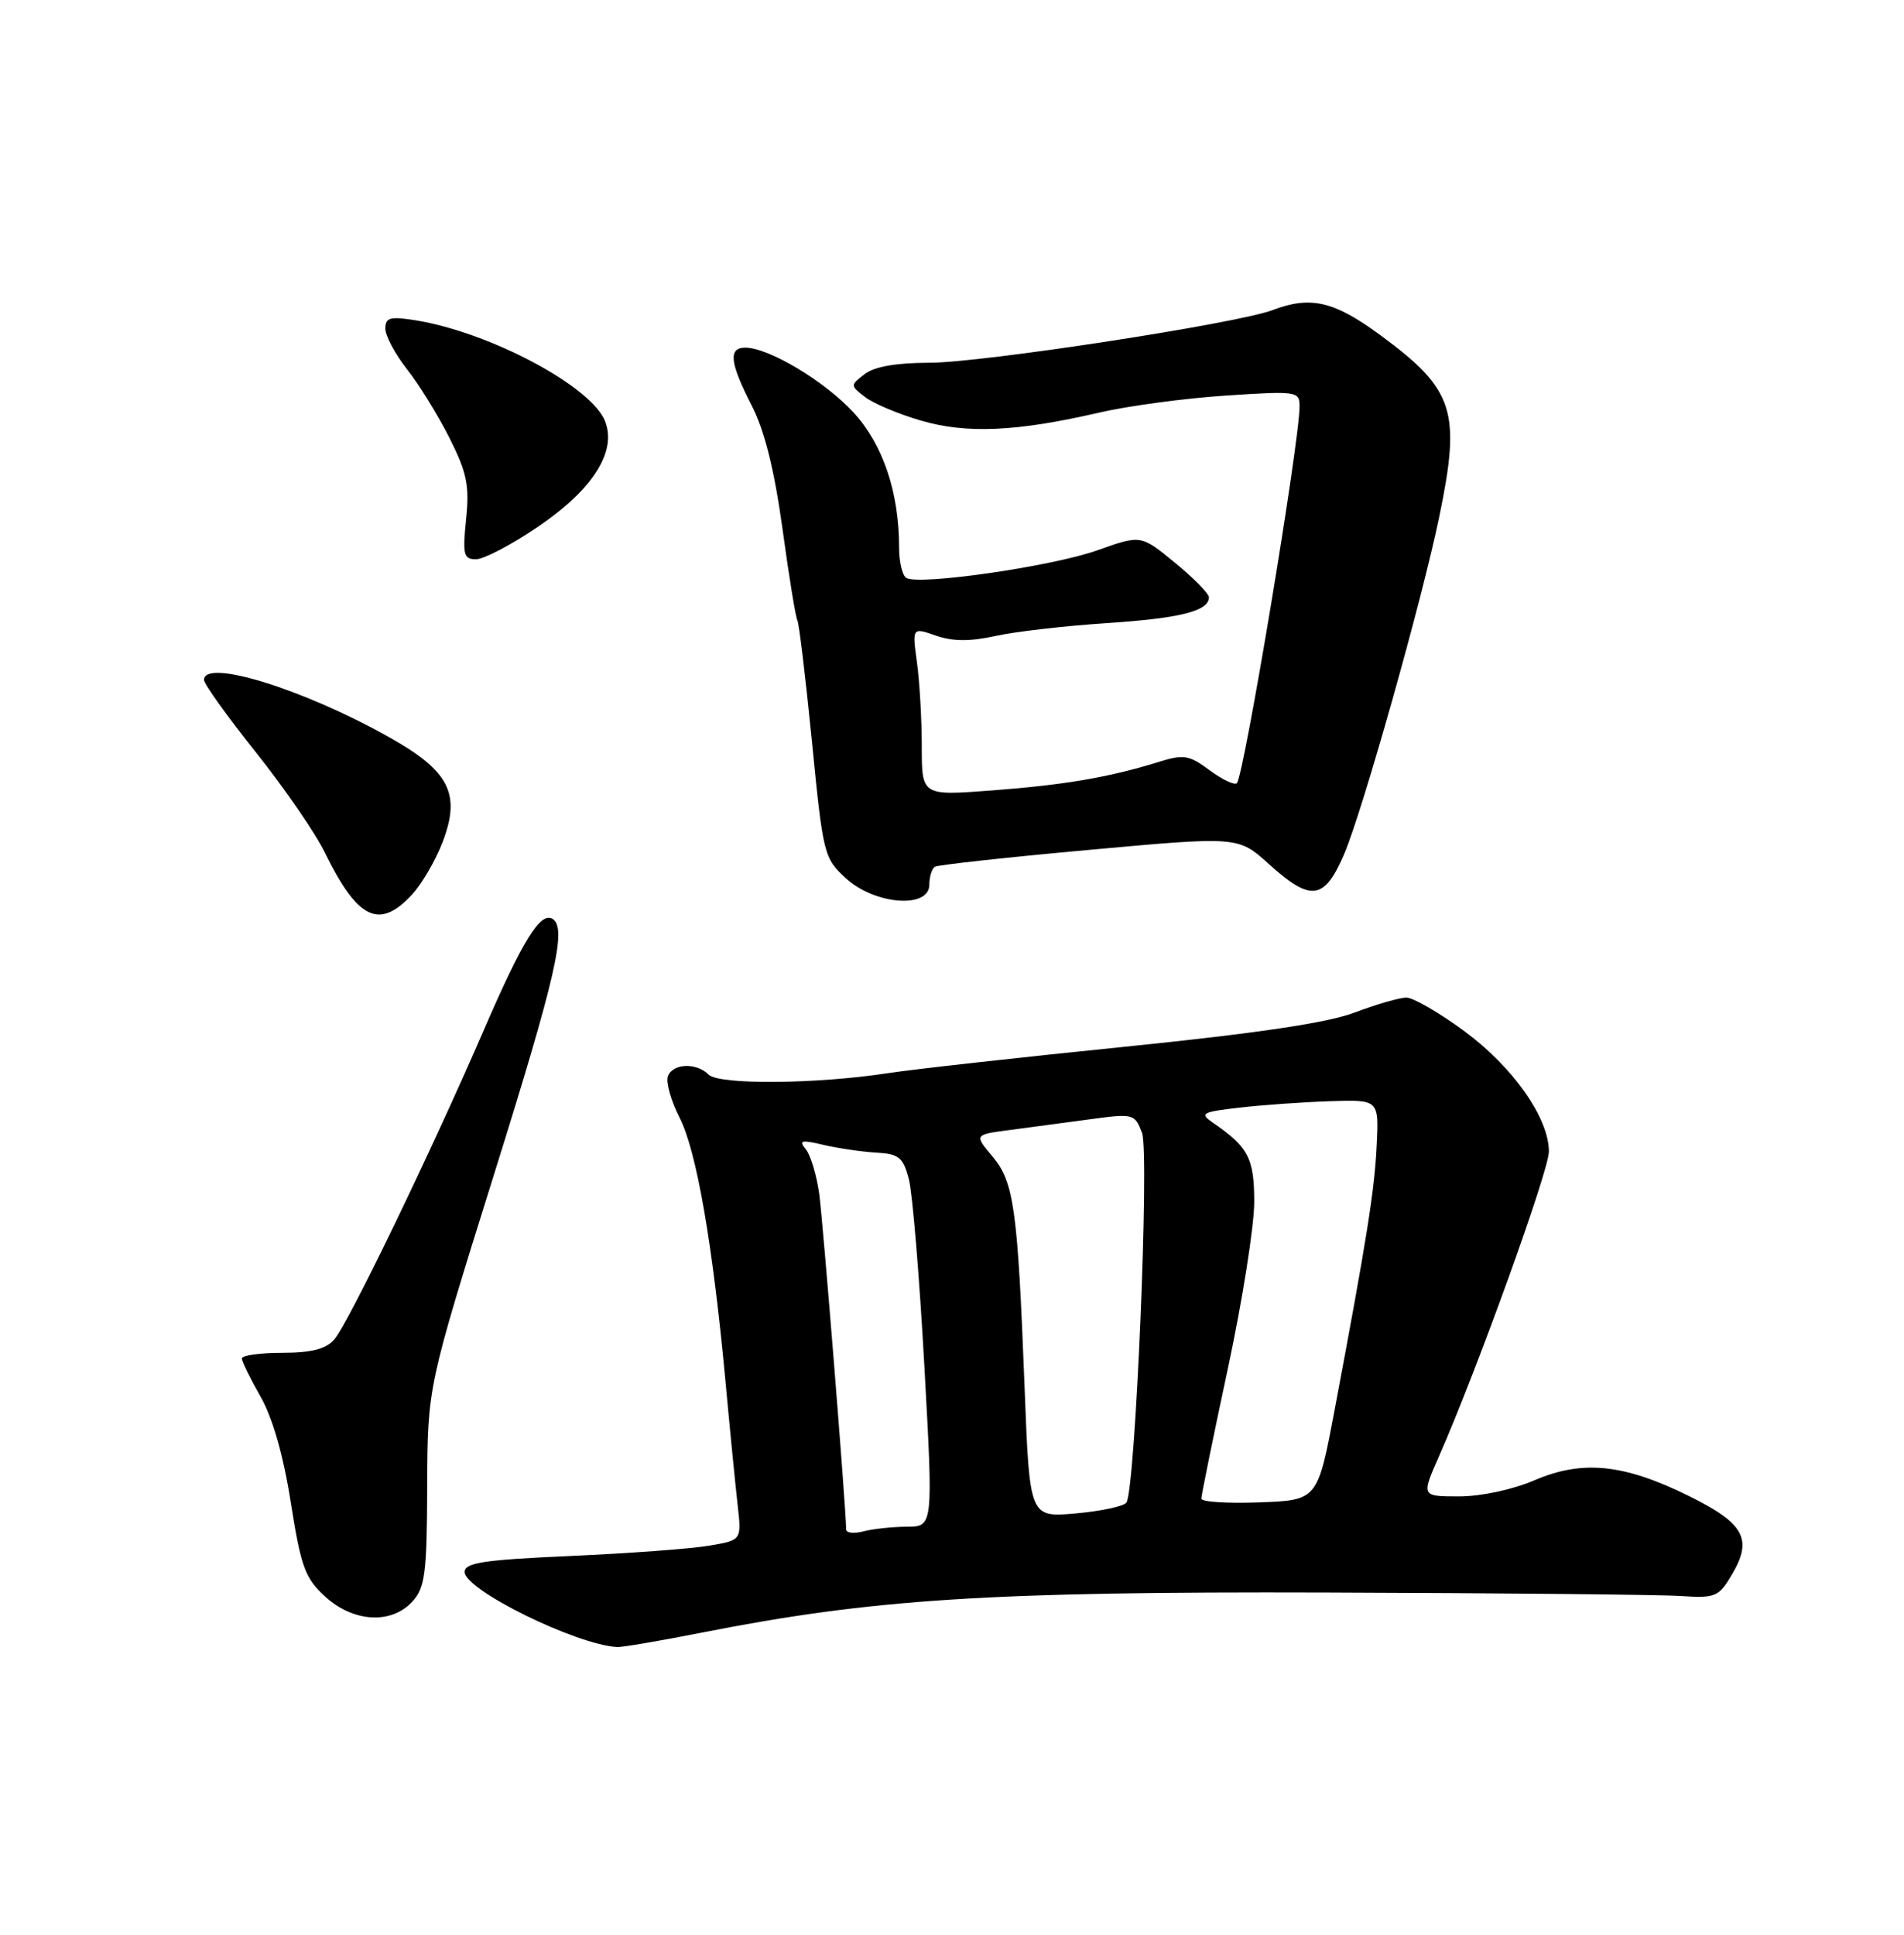 <?xml version="1.0" encoding="UTF-8" standalone="no"?>
<!DOCTYPE svg PUBLIC "-//W3C//DTD SVG 1.1//EN" "http://www.w3.org/Graphics/SVG/1.1/DTD/svg11.dtd" >
<svg xmlns="http://www.w3.org/2000/svg" xmlns:xlink="http://www.w3.org/1999/xlink" version="1.1" viewBox="0 0 252 256">
 <g >
 <path fill="currentColor"
d=" M 92.90 216.02 C 115.46 211.57 130.95 210.58 175.50 210.72 C 198.60 210.79 219.72 211.00 222.43 211.18 C 227.08 211.48 227.48 211.31 229.26 208.28 C 232.00 203.62 230.84 201.54 223.48 197.92 C 214.90 193.69 209.42 193.14 203.08 195.87 C 200.22 197.10 196.01 198.00 193.12 198.00 C 188.11 198.00 188.11 198.00 190.43 192.75 C 195.47 181.31 205.00 154.91 205.00 152.37 C 205.00 147.93 200.26 141.19 193.81 136.44 C 190.50 134.00 187.04 132.00 186.14 132.00 C 185.24 132.00 182.17 132.89 179.31 133.97 C 175.70 135.34 166.42 136.72 148.81 138.51 C 134.89 139.92 120.80 141.49 117.50 142.00 C 108.08 143.45 95.16 143.56 93.79 142.19 C 92.17 140.57 89.06 140.69 88.40 142.40 C 88.10 143.17 88.80 145.65 89.95 147.90 C 92.20 152.31 94.34 164.66 96.04 183.00 C 96.62 189.32 97.34 196.59 97.63 199.15 C 98.16 203.80 98.16 203.80 93.85 204.52 C 91.48 204.93 83.24 205.53 75.52 205.88 C 64.02 206.39 61.50 206.77 61.50 208.00 C 61.50 210.37 76.20 217.61 81.68 217.93 C 82.32 217.97 87.38 217.11 92.90 216.02 Z  M 54.60 211.89 C 56.26 210.06 56.51 208.13 56.54 196.64 C 56.59 183.50 56.59 183.50 65.29 155.70 C 73.60 129.16 75.07 122.78 73.13 121.58 C 71.55 120.60 69.18 124.41 64.16 136.00 C 57.13 152.27 46.06 175.18 44.23 177.25 C 43.13 178.51 41.18 179.00 37.35 179.00 C 34.41 179.00 32.01 179.34 32.01 179.75 C 32.02 180.16 33.14 182.45 34.50 184.83 C 36.08 187.60 37.52 192.62 38.49 198.83 C 39.83 207.33 40.38 208.83 43.03 211.25 C 46.77 214.67 51.82 214.96 54.60 211.89 Z  M 54.50 118.40 C 55.83 116.98 57.66 113.83 58.58 111.42 C 61.03 105.01 59.48 102.00 51.41 97.49 C 40.03 91.12 27.00 87.11 27.00 89.97 C 27.00 90.50 30.08 94.80 33.85 99.52 C 37.61 104.24 41.73 110.21 42.99 112.80 C 47.32 121.65 50.19 123.05 54.50 118.40 Z  M 123.00 117.06 C 123.00 115.99 123.34 114.92 123.75 114.68 C 124.16 114.44 133.36 113.43 144.19 112.45 C 163.88 110.66 163.88 110.66 167.94 114.33 C 173.50 119.35 175.27 119.12 177.89 113.04 C 180.31 107.41 188.22 79.37 190.49 68.37 C 193.39 54.36 192.48 51.55 182.67 44.33 C 176.57 39.84 173.45 39.12 168.43 41.03 C 163.75 42.81 129.92 48.00 123.00 48.00 C 118.65 48.00 115.72 48.51 114.44 49.50 C 112.52 50.98 112.52 51.02 114.50 52.54 C 115.60 53.39 118.92 54.79 121.89 55.65 C 127.94 57.42 134.56 57.12 145.50 54.59 C 149.35 53.70 156.89 52.69 162.25 52.34 C 171.67 51.72 172.00 51.77 172.00 53.78 C 172.00 58.49 164.64 102.69 163.70 103.63 C 163.40 103.93 161.78 103.16 160.10 101.92 C 157.36 99.89 156.67 99.78 153.28 100.84 C 146.81 102.85 140.84 103.87 131.25 104.59 C 122.00 105.29 122.00 105.29 122.00 98.78 C 122.00 95.21 121.71 90.19 121.36 87.64 C 120.73 83.01 120.73 83.01 123.87 84.10 C 126.10 84.88 128.38 84.89 131.75 84.15 C 134.36 83.57 141.00 82.81 146.50 82.45 C 156.25 81.80 160.00 80.86 160.00 79.03 C 160.00 78.54 157.97 76.47 155.50 74.45 C 151.00 70.76 151.00 70.76 145.25 72.81 C 139.27 74.94 121.61 77.50 119.95 76.47 C 119.43 76.15 119.00 74.36 119.00 72.49 C 119.00 65.13 116.87 58.81 112.95 54.56 C 109.14 50.43 101.74 46.00 98.64 46.00 C 96.36 46.00 96.59 48.01 99.49 53.66 C 101.19 56.96 102.48 62.14 103.56 69.95 C 104.42 76.26 105.31 81.70 105.53 82.06 C 105.75 82.41 106.62 89.63 107.46 98.10 C 108.94 113.14 109.05 113.56 112.00 116.25 C 115.84 119.73 123.00 120.26 123.00 117.06 Z  M 71.19 69.71 C 78.45 64.78 81.64 59.80 80.10 55.77 C 78.35 51.16 64.84 43.96 54.99 42.38 C 51.63 41.84 51.00 42.02 51.00 43.48 C 51.00 44.43 52.29 46.85 53.87 48.86 C 55.45 50.86 57.98 54.95 59.49 57.95 C 61.80 62.54 62.15 64.24 61.69 68.70 C 61.21 73.40 61.36 74.00 63.01 74.00 C 64.03 74.00 67.71 72.07 71.19 69.71 Z  M 111.99 202.37 C 111.97 199.50 108.93 161.72 108.43 158.00 C 108.09 155.53 107.29 152.86 106.66 152.08 C 105.68 150.88 106.04 150.79 109.00 151.49 C 110.92 151.94 114.06 152.40 115.96 152.51 C 118.99 152.68 119.54 153.13 120.30 156.06 C 120.77 157.90 121.69 168.99 122.34 180.71 C 123.52 202.00 123.52 202.00 120.01 202.01 C 118.08 202.02 115.49 202.30 114.25 202.63 C 113.01 202.96 112.00 202.84 111.99 202.37 Z  M 135.61 183.64 C 134.69 159.90 134.21 156.40 131.34 153.00 C 128.93 150.13 128.93 150.13 133.72 149.51 C 136.35 149.16 141.12 148.52 144.33 148.09 C 150.00 147.32 150.19 147.37 151.15 149.89 C 152.15 152.54 150.28 196.98 149.09 198.81 C 148.76 199.30 145.75 199.95 142.38 200.25 C 136.27 200.79 136.27 200.79 135.61 183.64 Z  M 159.00 198.29 C 159.00 197.86 160.57 190.14 162.50 181.14 C 164.43 172.15 166.00 162.21 166.00 159.07 C 166.00 153.25 165.24 151.79 160.53 148.55 C 158.73 147.32 159.04 147.14 164.03 146.56 C 167.04 146.21 172.43 145.83 176.00 145.71 C 182.50 145.50 182.50 145.50 182.21 151.50 C 181.93 157.49 180.92 163.82 176.65 186.50 C 174.39 198.50 174.39 198.50 166.70 198.79 C 162.46 198.95 159.00 198.73 159.00 198.29 Z "/>
</g>
</svg>